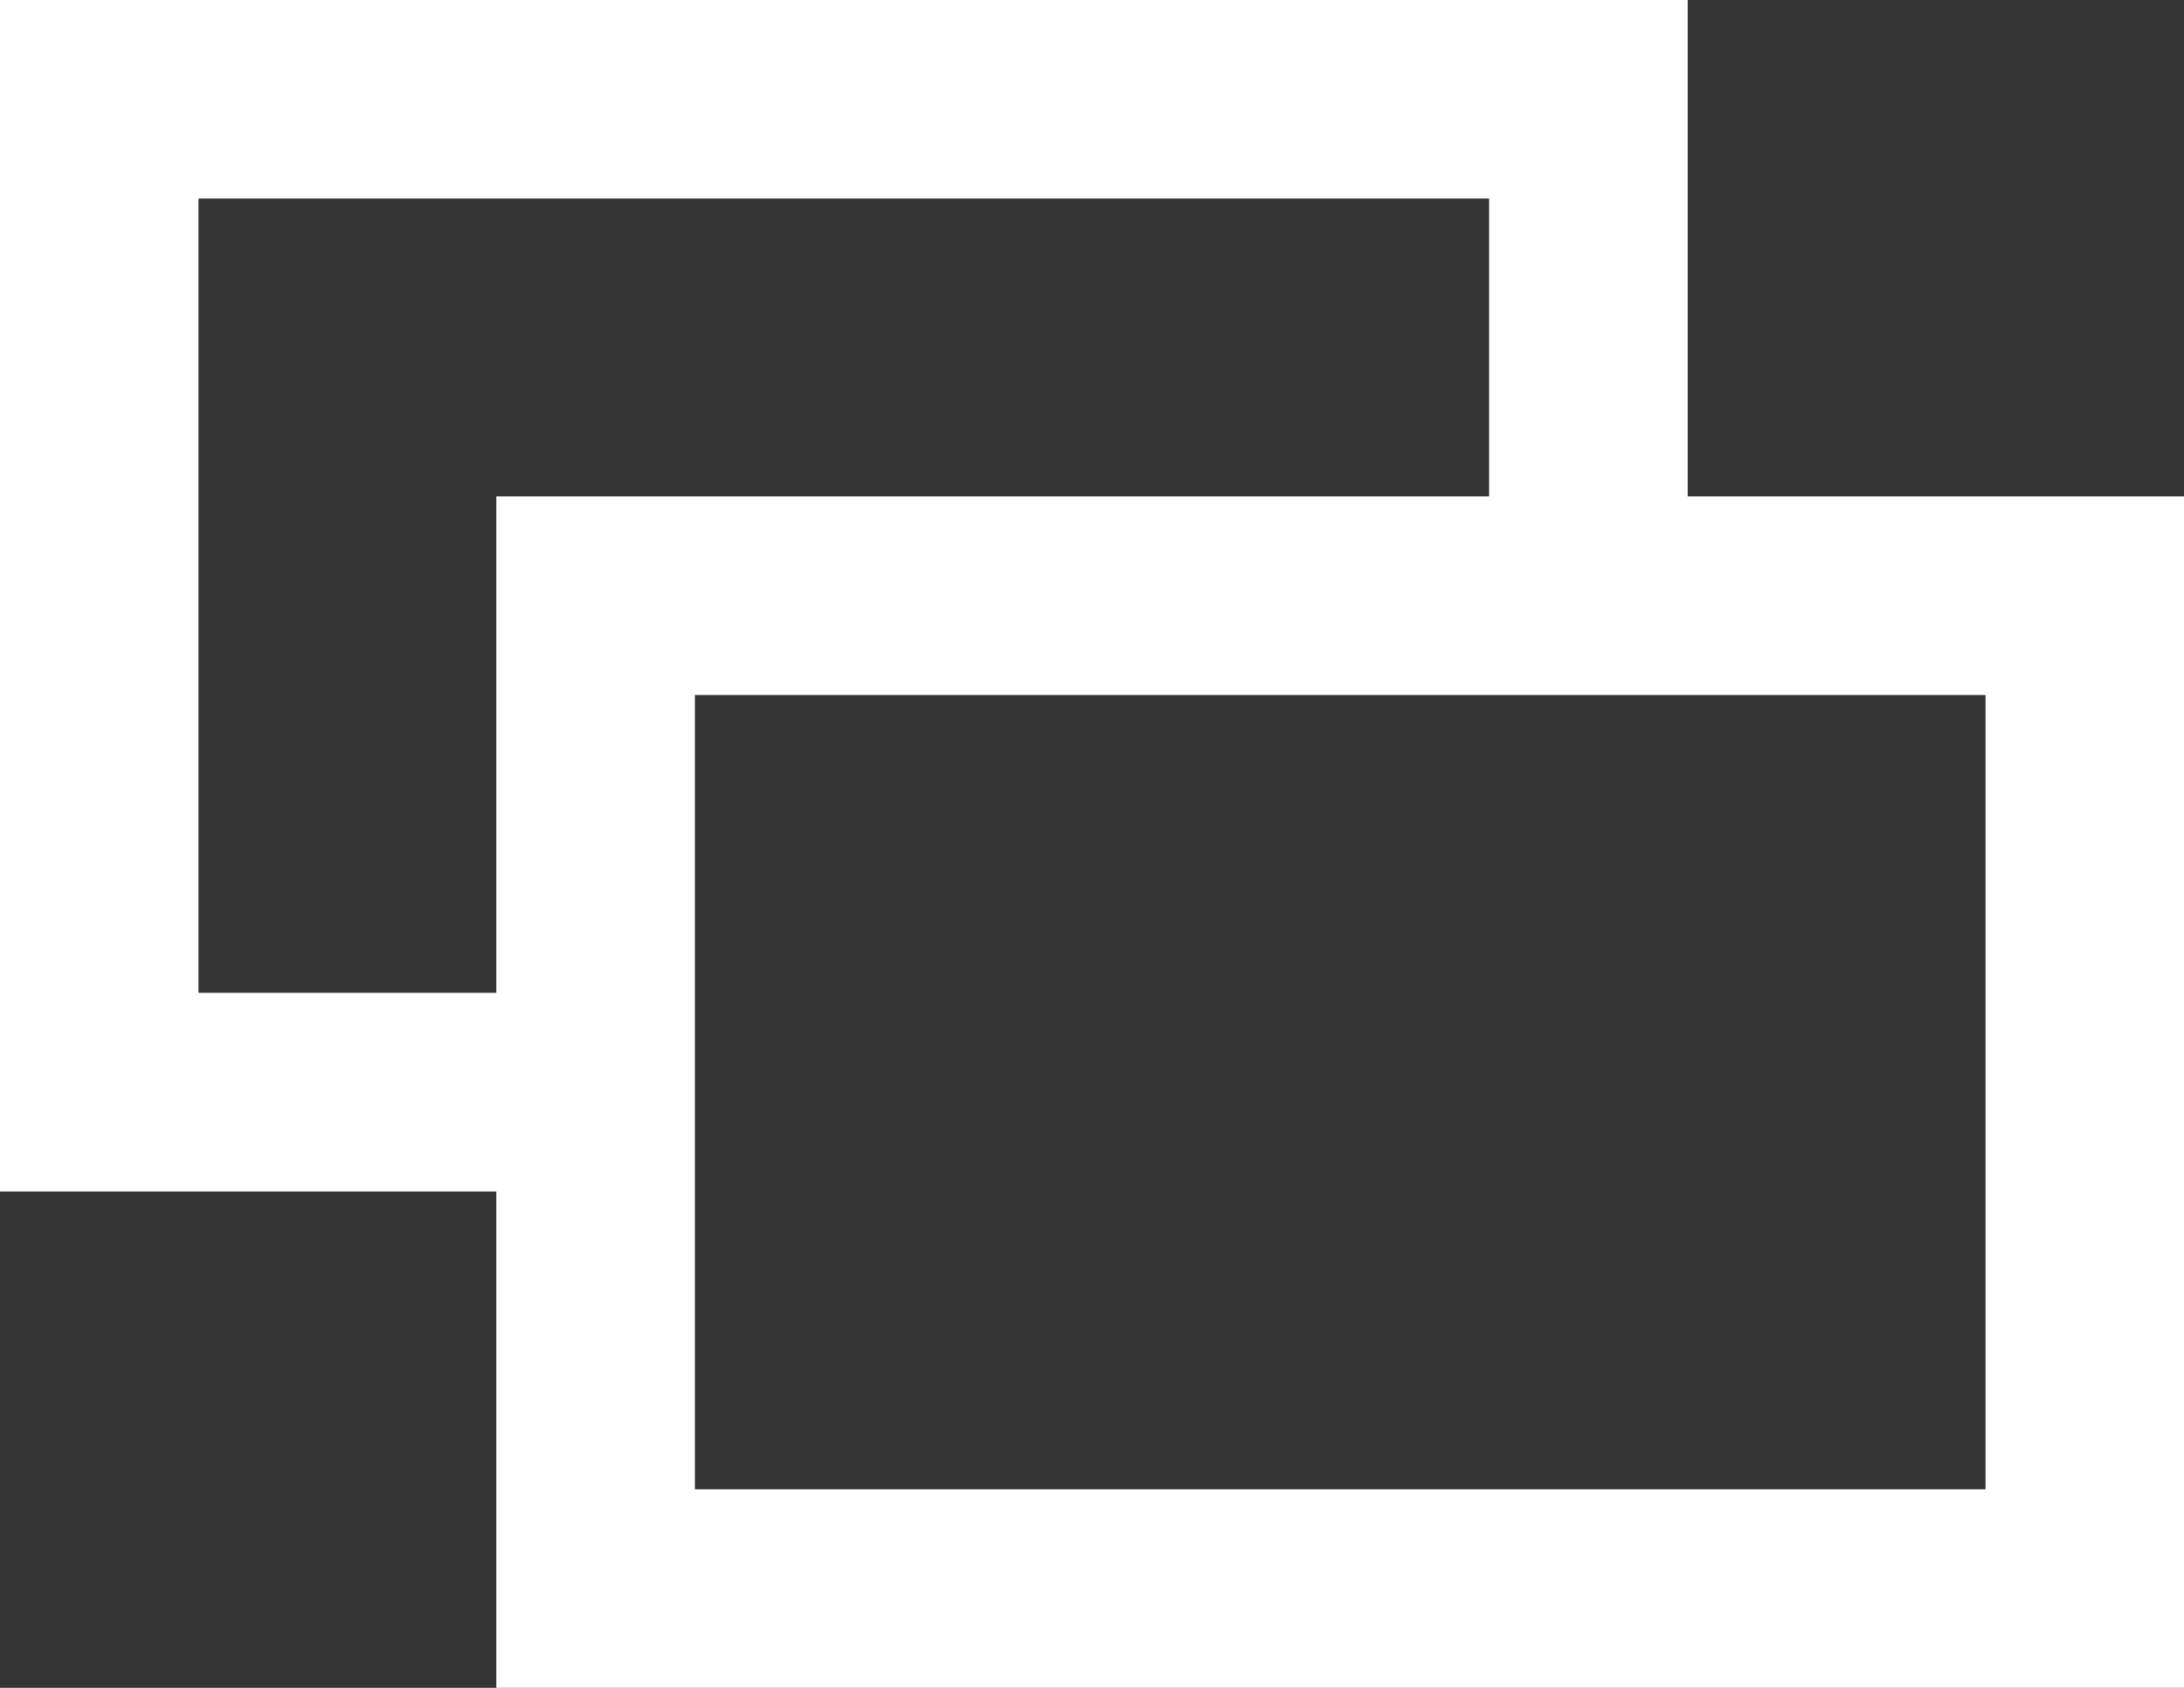<svg width="44" height="34" viewBox="0 0 44 34" fill="none" xmlns="http://www.w3.org/2000/svg">
<rect x="0" y="0" width="44" height="34" fill="#333333" stroke="none"/>
<path fill-rule="evenodd" clip-rule="evenodd" d="M0 4V20V24H4H10V30V34H14H40H44V30V14V10H40H34V4V0H30H4H0V4ZM40 14L34 14H30H14V20V24V30L40 30V14ZM30 4V10H14H10V14V20H4V4L30 4Z" fill="white"/>
</svg>
